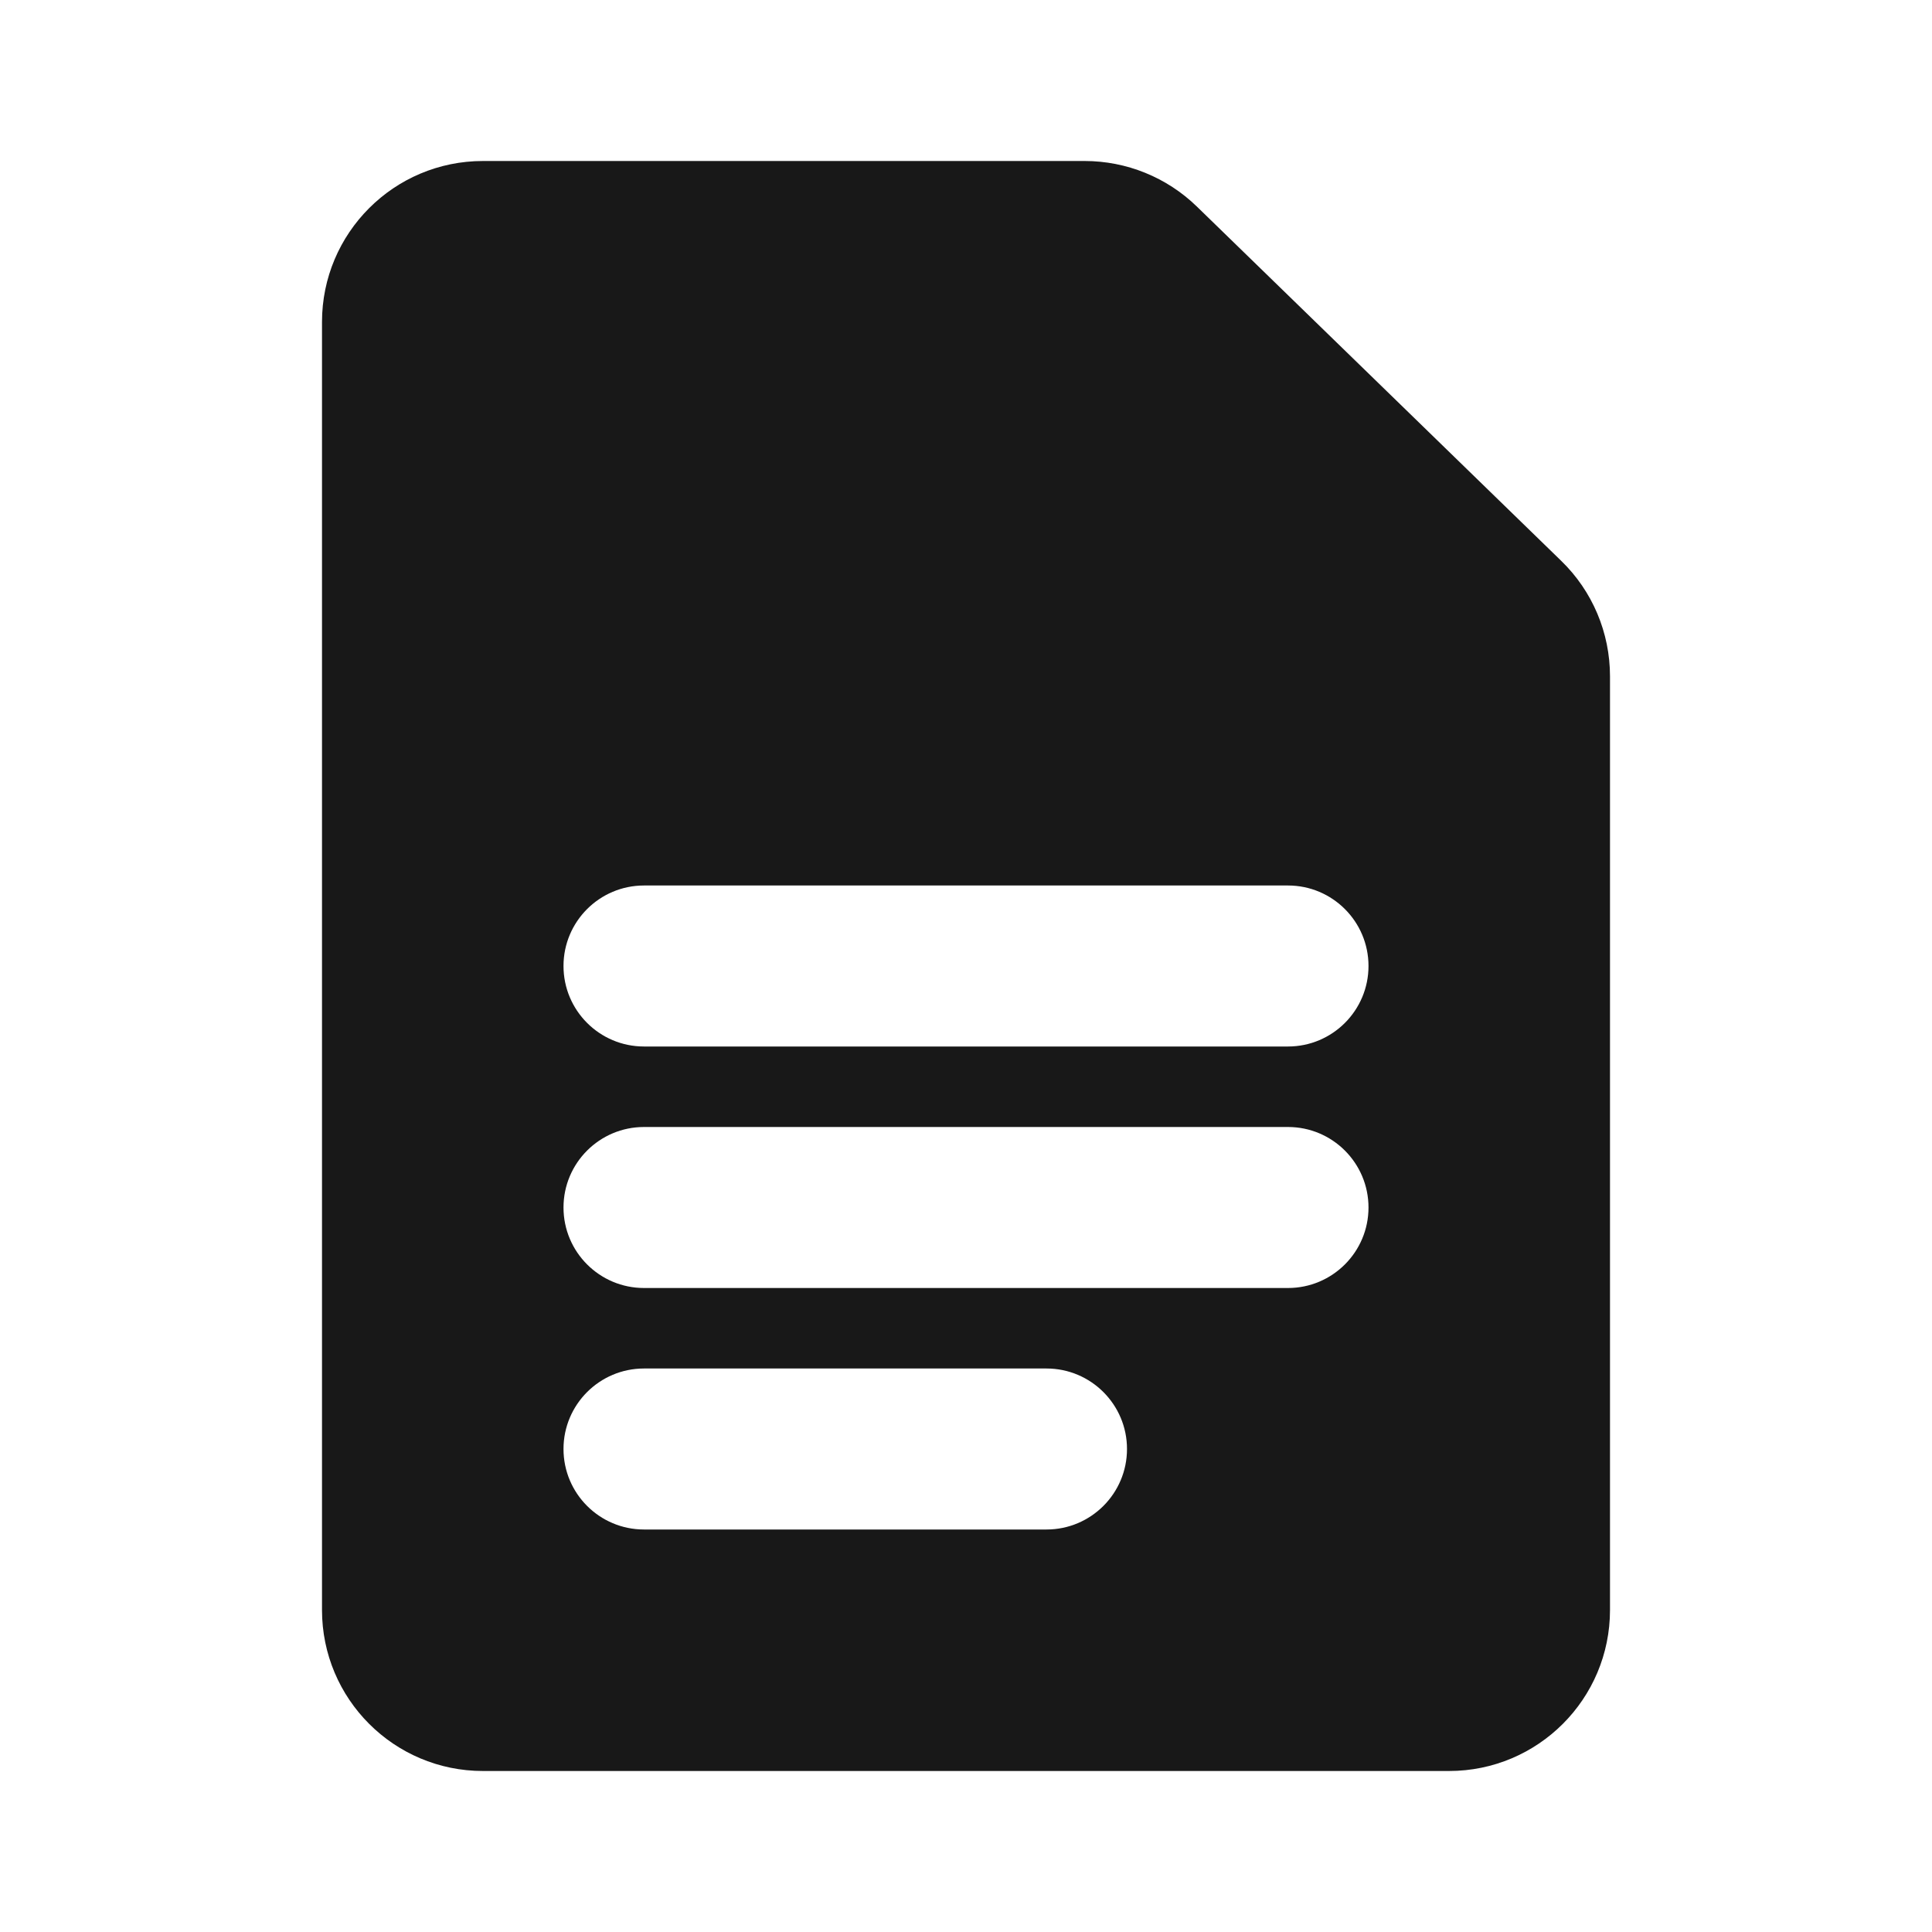 <svg width="24" height="24" viewBox="0 0 24 24" fill="none" xmlns="http://www.w3.org/2000/svg">
<path fill-rule="evenodd" clip-rule="evenodd" d="M4 4V20C4 21.105 4.895 22 6 22H18C19.105 22 20 21.105 20 20V8.401C20 7.86 19.782 7.343 19.394 6.967L14.868 2.566C14.495 2.203 13.994 2 13.474 2H6C4.895 2 4 2.895 4 4ZM8 11C7.448 11 7 11.448 7 12C7 12.552 7.448 13 8 13H16C16.552 13 17 12.552 17 12C17 11.448 16.552 11 16 11H8ZM7 15C7 14.448 7.448 14 8 14H16C16.552 14 17 14.448 17 15C17 15.552 16.552 16 16 16H8C7.448 16 7 15.552 7 15ZM8 17C7.448 17 7 17.448 7 18C7 18.552 7.448 19 8 19H13C13.552 19 14 18.552 14 18C14 17.448 13.552 17 13 17H8Z" fill="#181818"/>
</svg>
